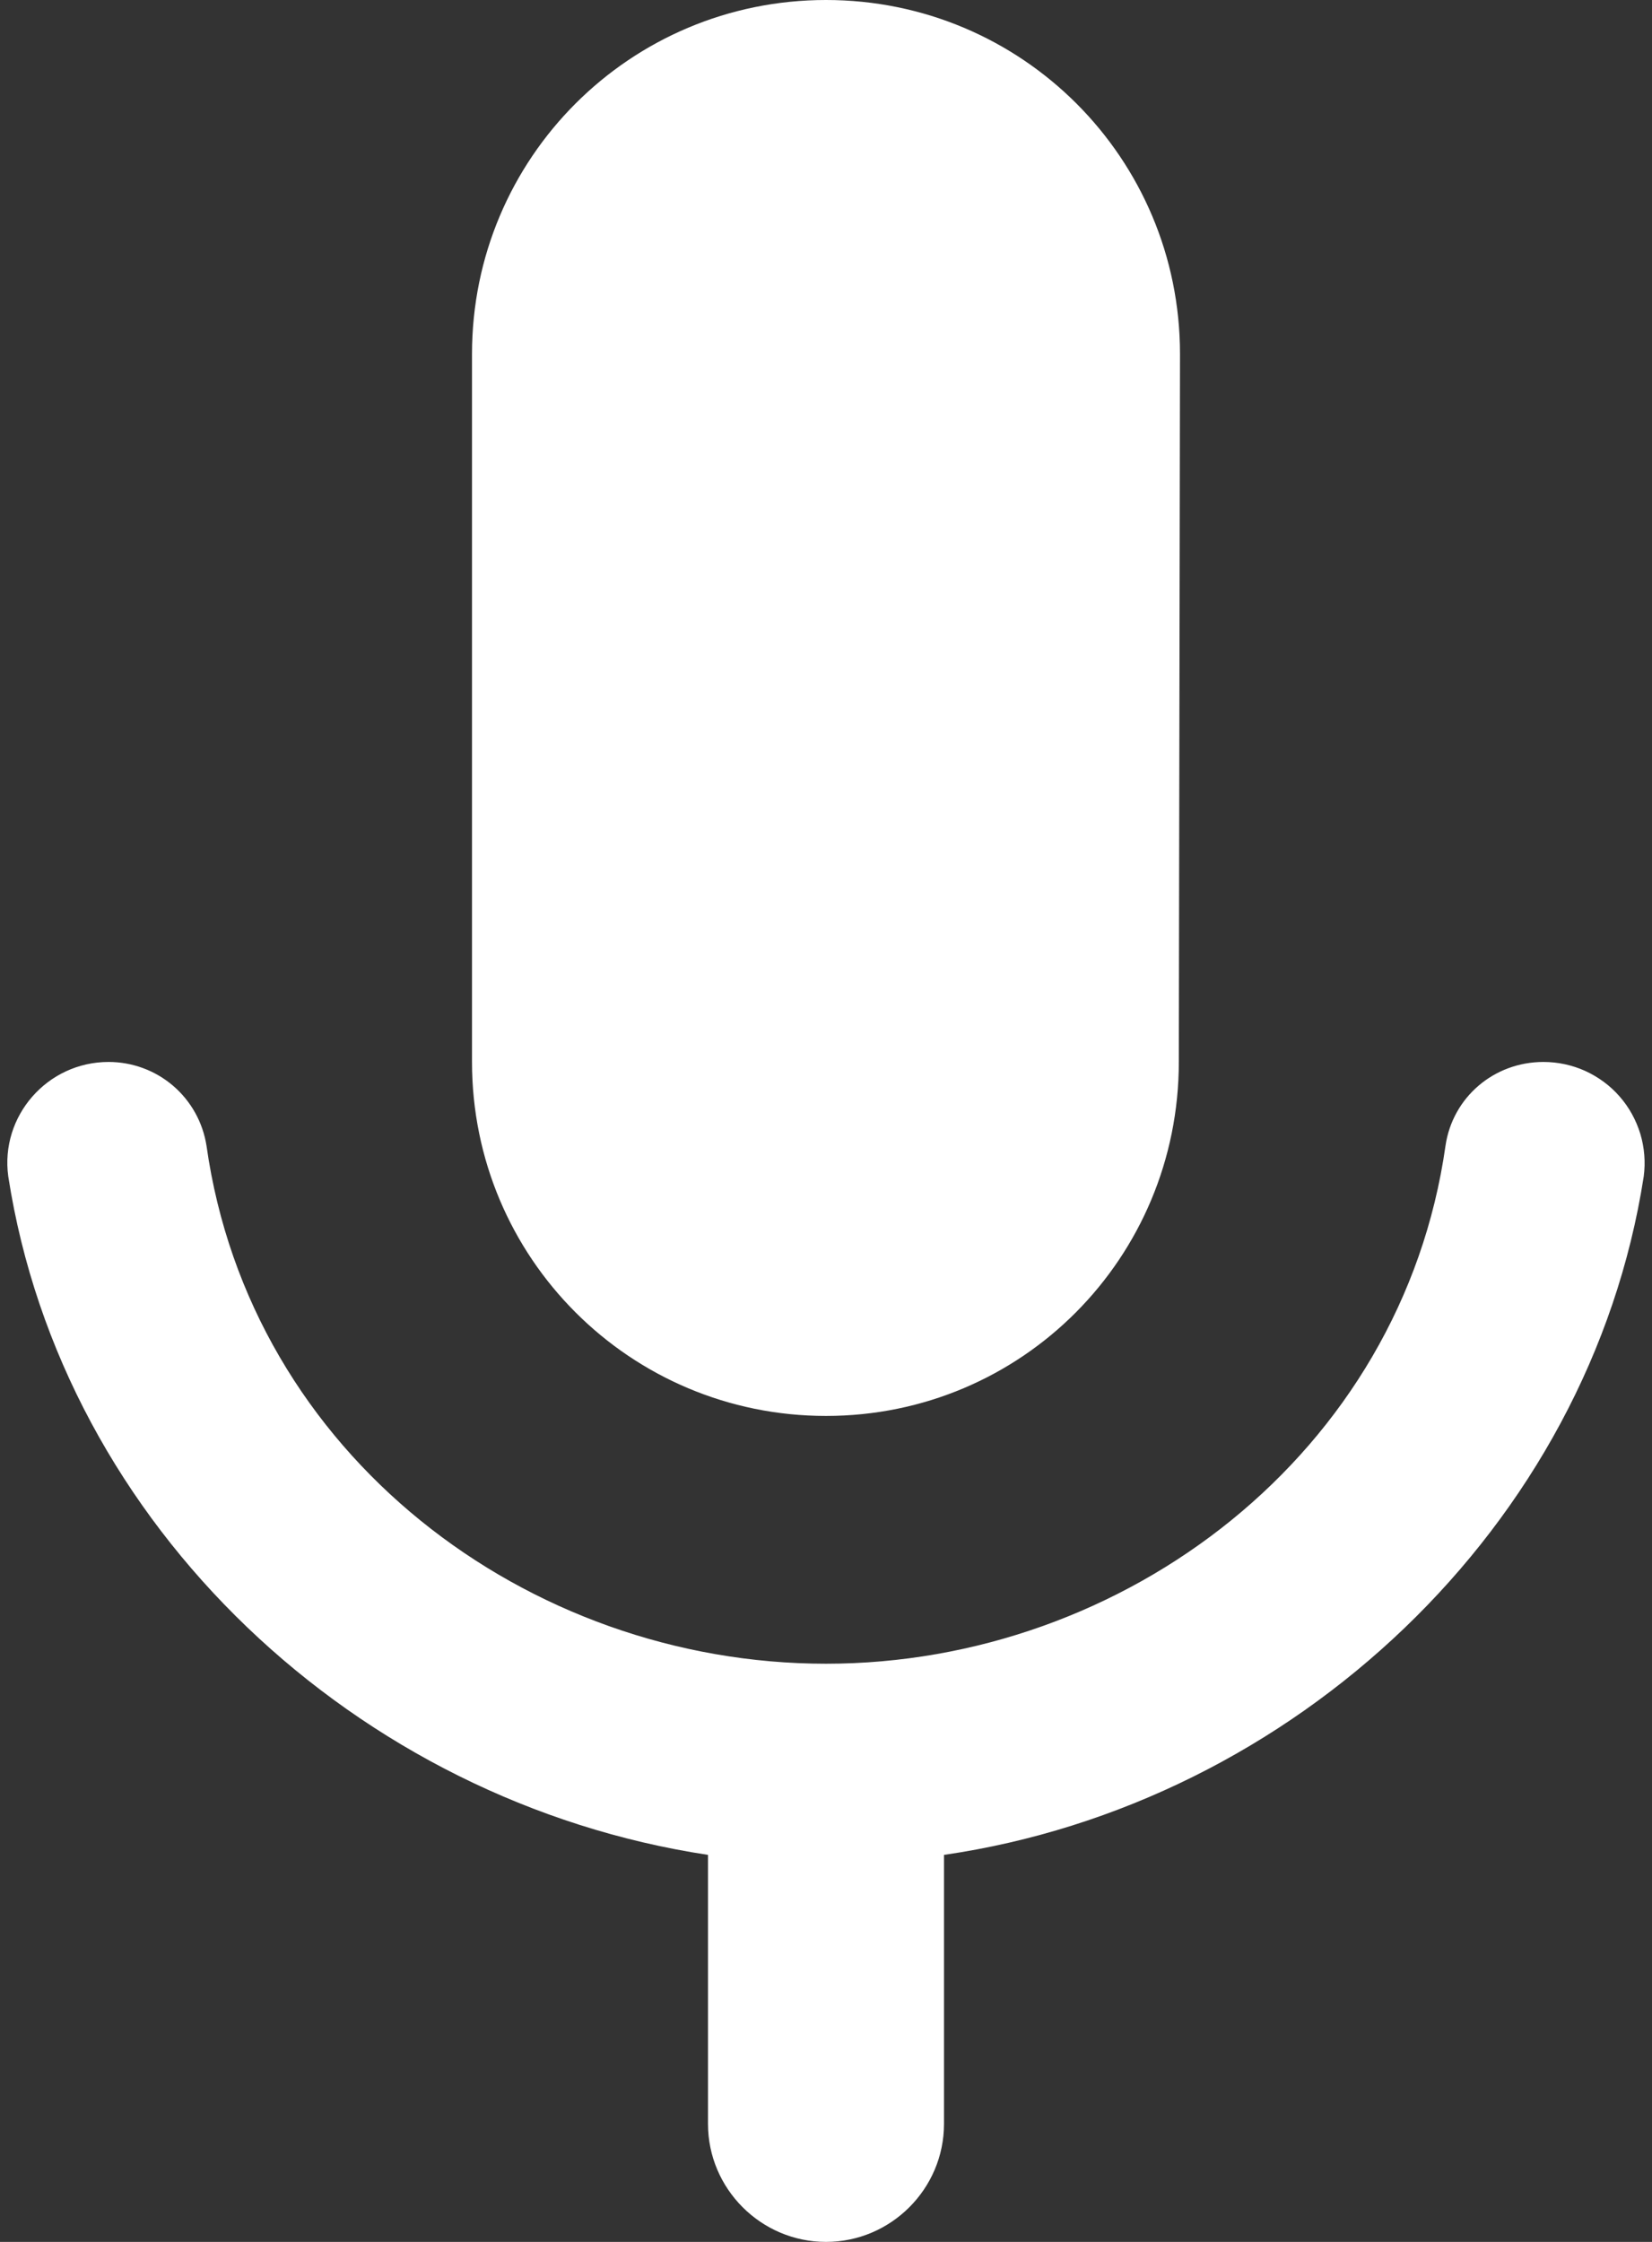 <svg width="14" height="19" viewBox="0 0 14 19" fill="none" xmlns="http://www.w3.org/2000/svg">
<rect x="0" y="0" width="14" height="19" fill="#333333" stroke="none"/>
<path d="M7 12C8.66 12 9.99 10.66 9.99 9L10 3C10 1.34 8.66 0 7 0C5.34 0 4 1.34 4 3V9C4 10.66 5.34 12 7 12ZM13.08 9C12.66 9 12.31 9.3 12.25 9.71C11.88 12.32 9.53 14.1 7 14.1C4.47 14.1 2.12 12.33 1.75 9.71C1.719 9.512 1.619 9.332 1.466 9.201C1.314 9.071 1.12 9 0.92 9C0.4 9 -1.82241e-05 9.46 0.07 9.97C0.53 12.94 3.03 15.27 6 15.72V18C6 18.55 6.45 19 7 19C7.55 19 8 18.55 8 18V15.72C10.96 15.29 13.47 12.94 13.93 9.97C13.946 9.849 13.936 9.726 13.901 9.609C13.865 9.492 13.806 9.384 13.725 9.292C13.645 9.2 13.545 9.127 13.434 9.076C13.323 9.026 13.202 9 13.08 9Z" fill="white"/>
</svg>
